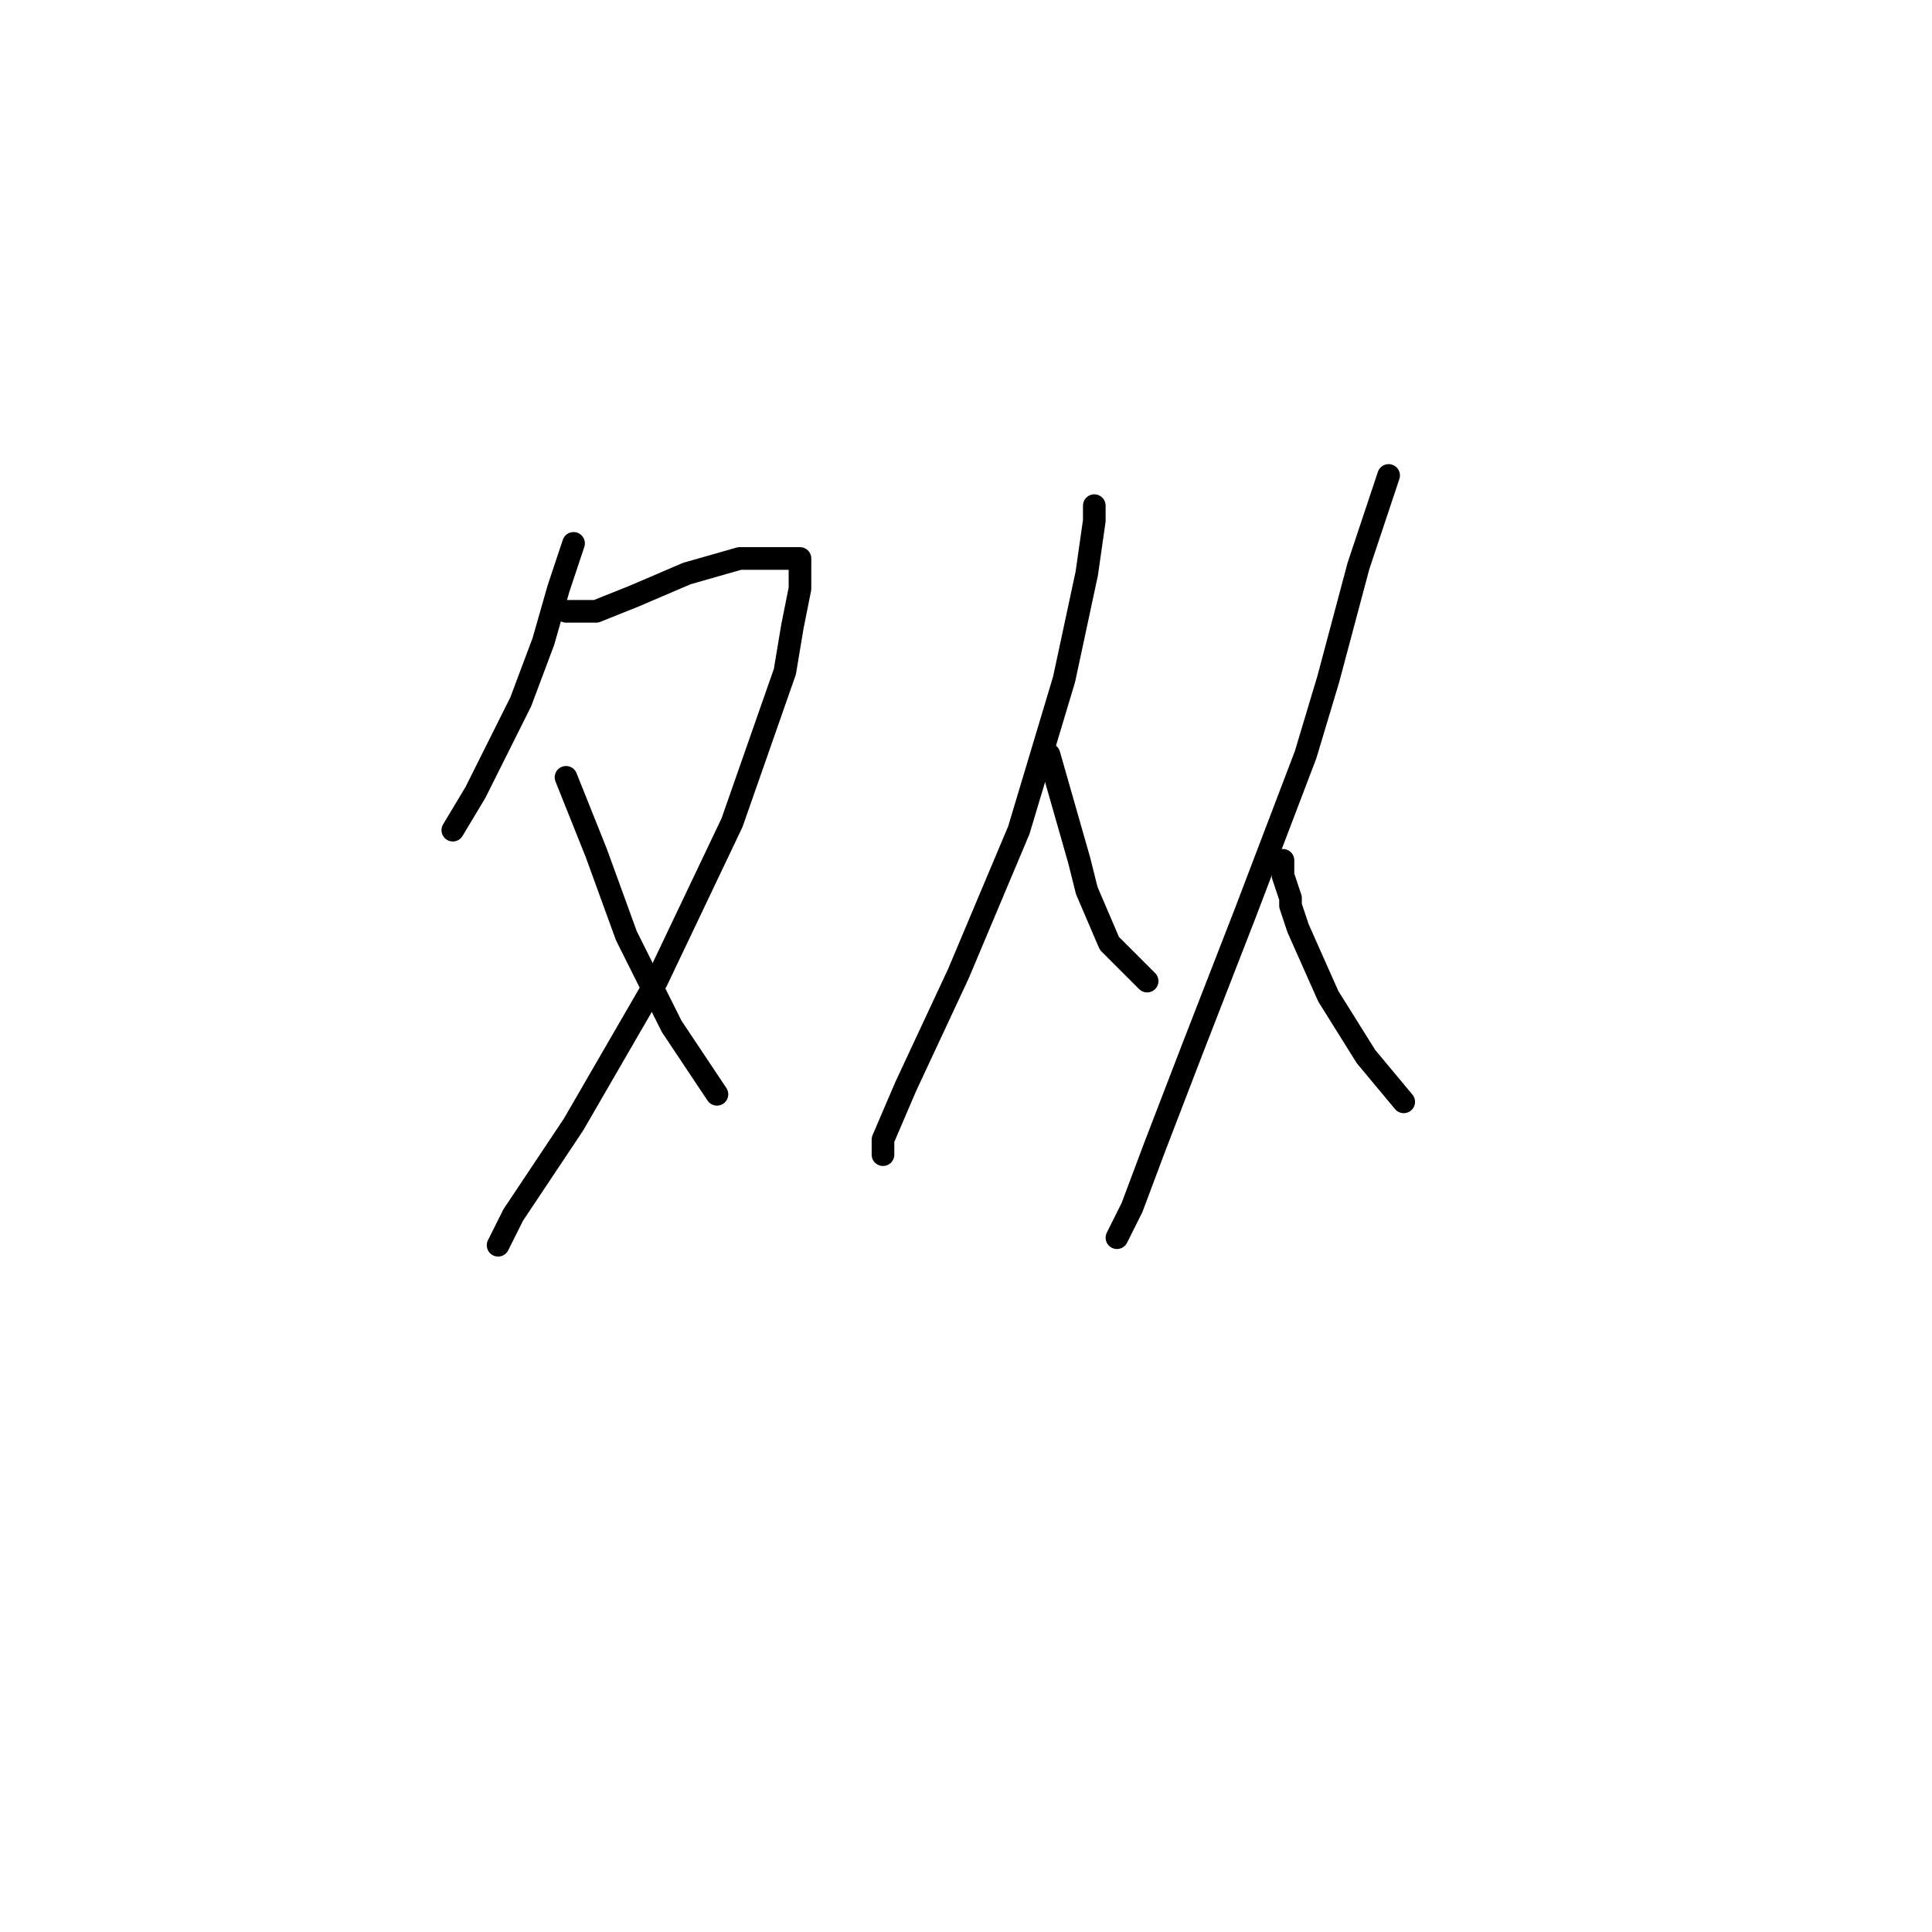 <?xml version="1.0" standalone="no"?>
    <svg width="256" height="256" xmlns="http://www.w3.org/2000/svg" version="1.1">
    <polyline stroke="black" stroke-width="3" stroke-linecap="round" fill="transparent" stroke-linejoin="round" points="76 72 75 75 74 78 72 85 69 93 68 95 63 105 60 110 60 110 " />
        <polyline stroke="black" stroke-width="3" stroke-linecap="round" fill="transparent" stroke-linejoin="round" points="75 81 77 81 79 81 84 79 91 76 98 74 103 74 106 74 105 74 106 74 106 75 106 77 106 78 105 83 104 89 97 109 87 130 76 149 68 161 66 165 66 165 " />
        <polyline stroke="black" stroke-width="3" stroke-linecap="round" fill="transparent" stroke-linejoin="round" points="75 103 77 108 79 113 83 124 89 136 93 142 95 145 95 145 " />
        <polyline stroke="black" stroke-width="3" stroke-linecap="round" fill="transparent" stroke-linejoin="round" points="145 67 145 68 145 69 144 76 141 90 135 110 127 129 120 144 117 151 117 153 117 153 " />
        <polyline stroke="black" stroke-width="3" stroke-linecap="round" fill="transparent" stroke-linejoin="round" points="139 100 141 107 143 114 144 118 147 125 152 130 152 130 " />
        <polyline stroke="black" stroke-width="3" stroke-linecap="round" fill="transparent" stroke-linejoin="round" points="184 63 182 69 180 75 176 90 173 100 165 121 158 139 153 152 150 160 148 164 148 164 " />
        <polyline stroke="black" stroke-width="3" stroke-linecap="round" fill="transparent" stroke-linejoin="round" points="170 114 170 115 170 116 171 119 171 120 172 123 176 132 181 140 186 146 186 146 " />
        </svg>